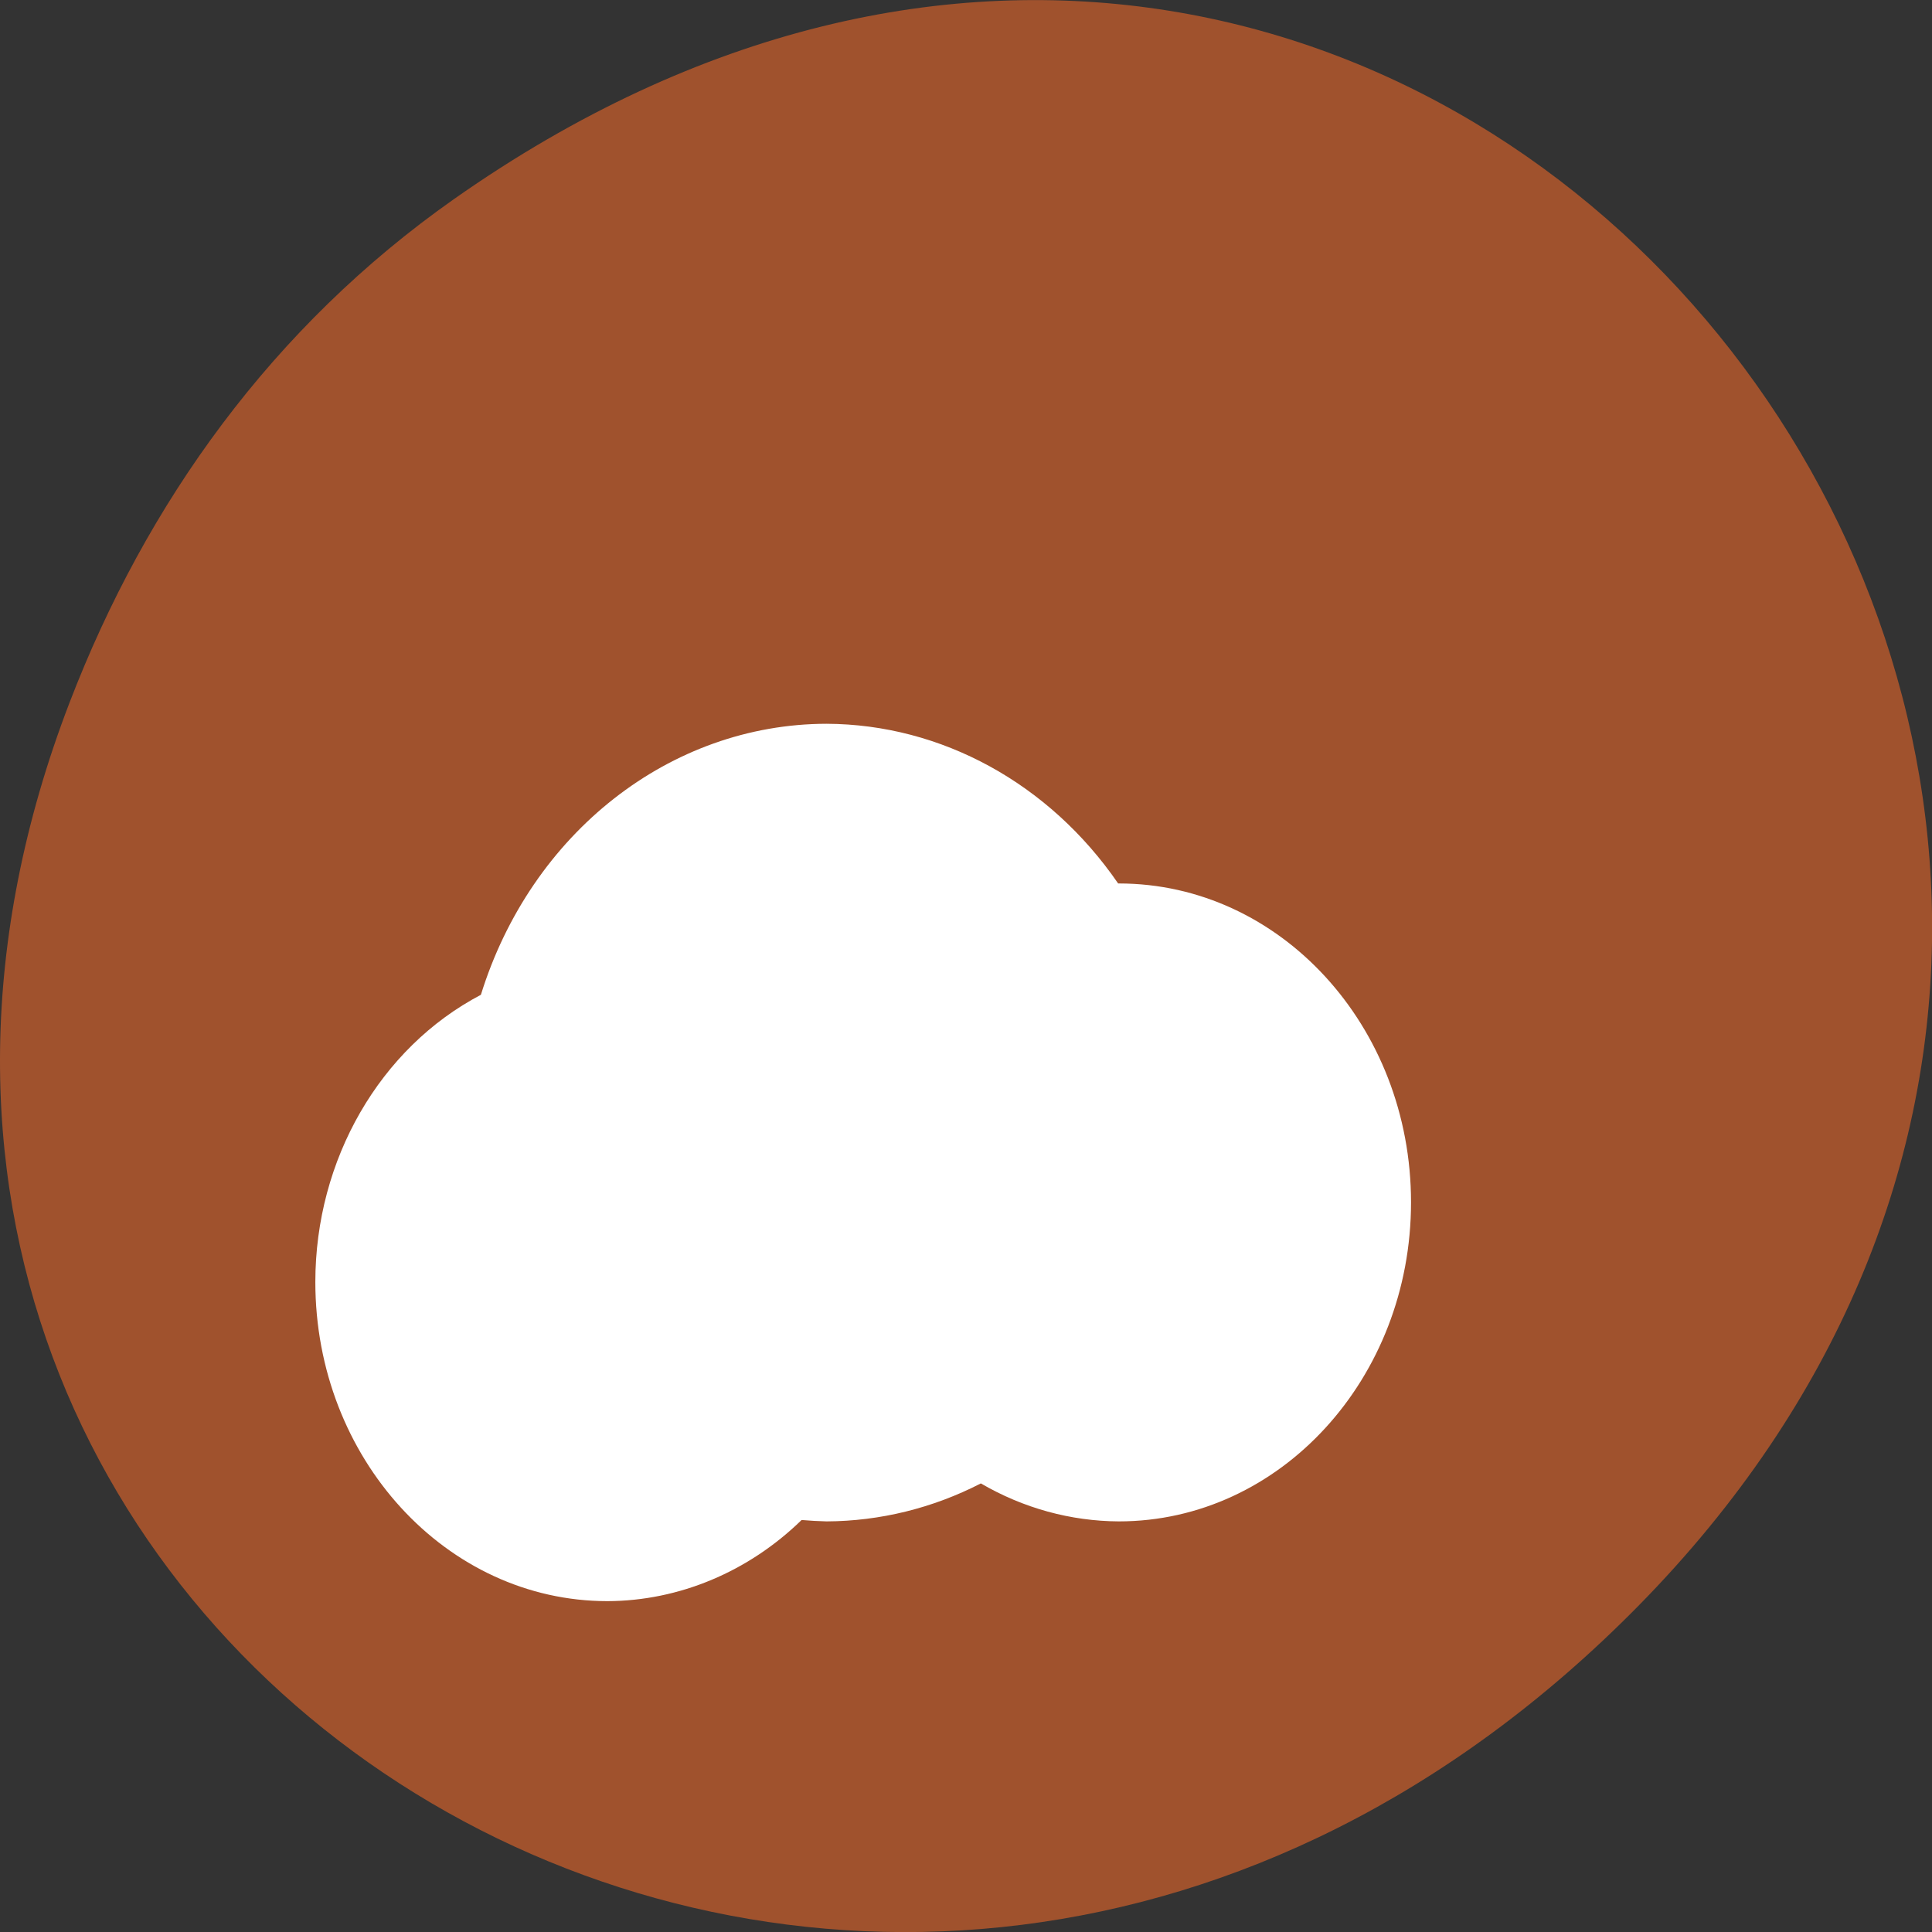 
<svg xmlns="http://www.w3.org/2000/svg" xmlns:xlink="http://www.w3.org/1999/xlink" width="32px" height="32px" viewBox="0 0 32 32" version="1.1">
<rect x="0" y="0" width="32" height="32" fill="#333333" stroke="none"/>
<g id="surface1">
<path style=" stroke:none;fill-rule:nonzero;fill:rgb(62.745%,32.157%,17.647%);fill-opacity:1;" d="M 7.52 3.297 C 23.887 -8.207 40.473 13.043 27.137 26.598 C 14.57 39.367 -4.949 27.527 1.152 11.637 C 2.426 8.32 4.516 5.41 7.52 3.297 Z M 7.52 3.297 "/>
<path style=" stroke:none;fill-rule:nonzero;fill:rgb(100%,100%,100%);fill-opacity:1;" d="M 13.691 11.988 C 11.098 11.992 8.797 13.797 7.965 16.477 C 6.293 17.355 5.223 19.207 5.223 21.234 C 5.223 24.152 7.391 26.52 10.062 26.52 C 11.246 26.516 12.395 26.035 13.277 25.176 C 13.414 25.188 13.551 25.195 13.691 25.199 C 14.574 25.195 15.449 24.98 16.246 24.57 C 16.949 24.98 17.734 25.195 18.531 25.199 C 21.203 25.199 23.371 22.832 23.371 19.914 C 23.371 16.996 21.203 14.633 18.531 14.633 C 18.527 14.633 18.523 14.633 18.52 14.633 C 17.379 12.973 15.59 11.996 13.691 11.988 Z M 13.691 11.988 "/>
</g>
</svg>

